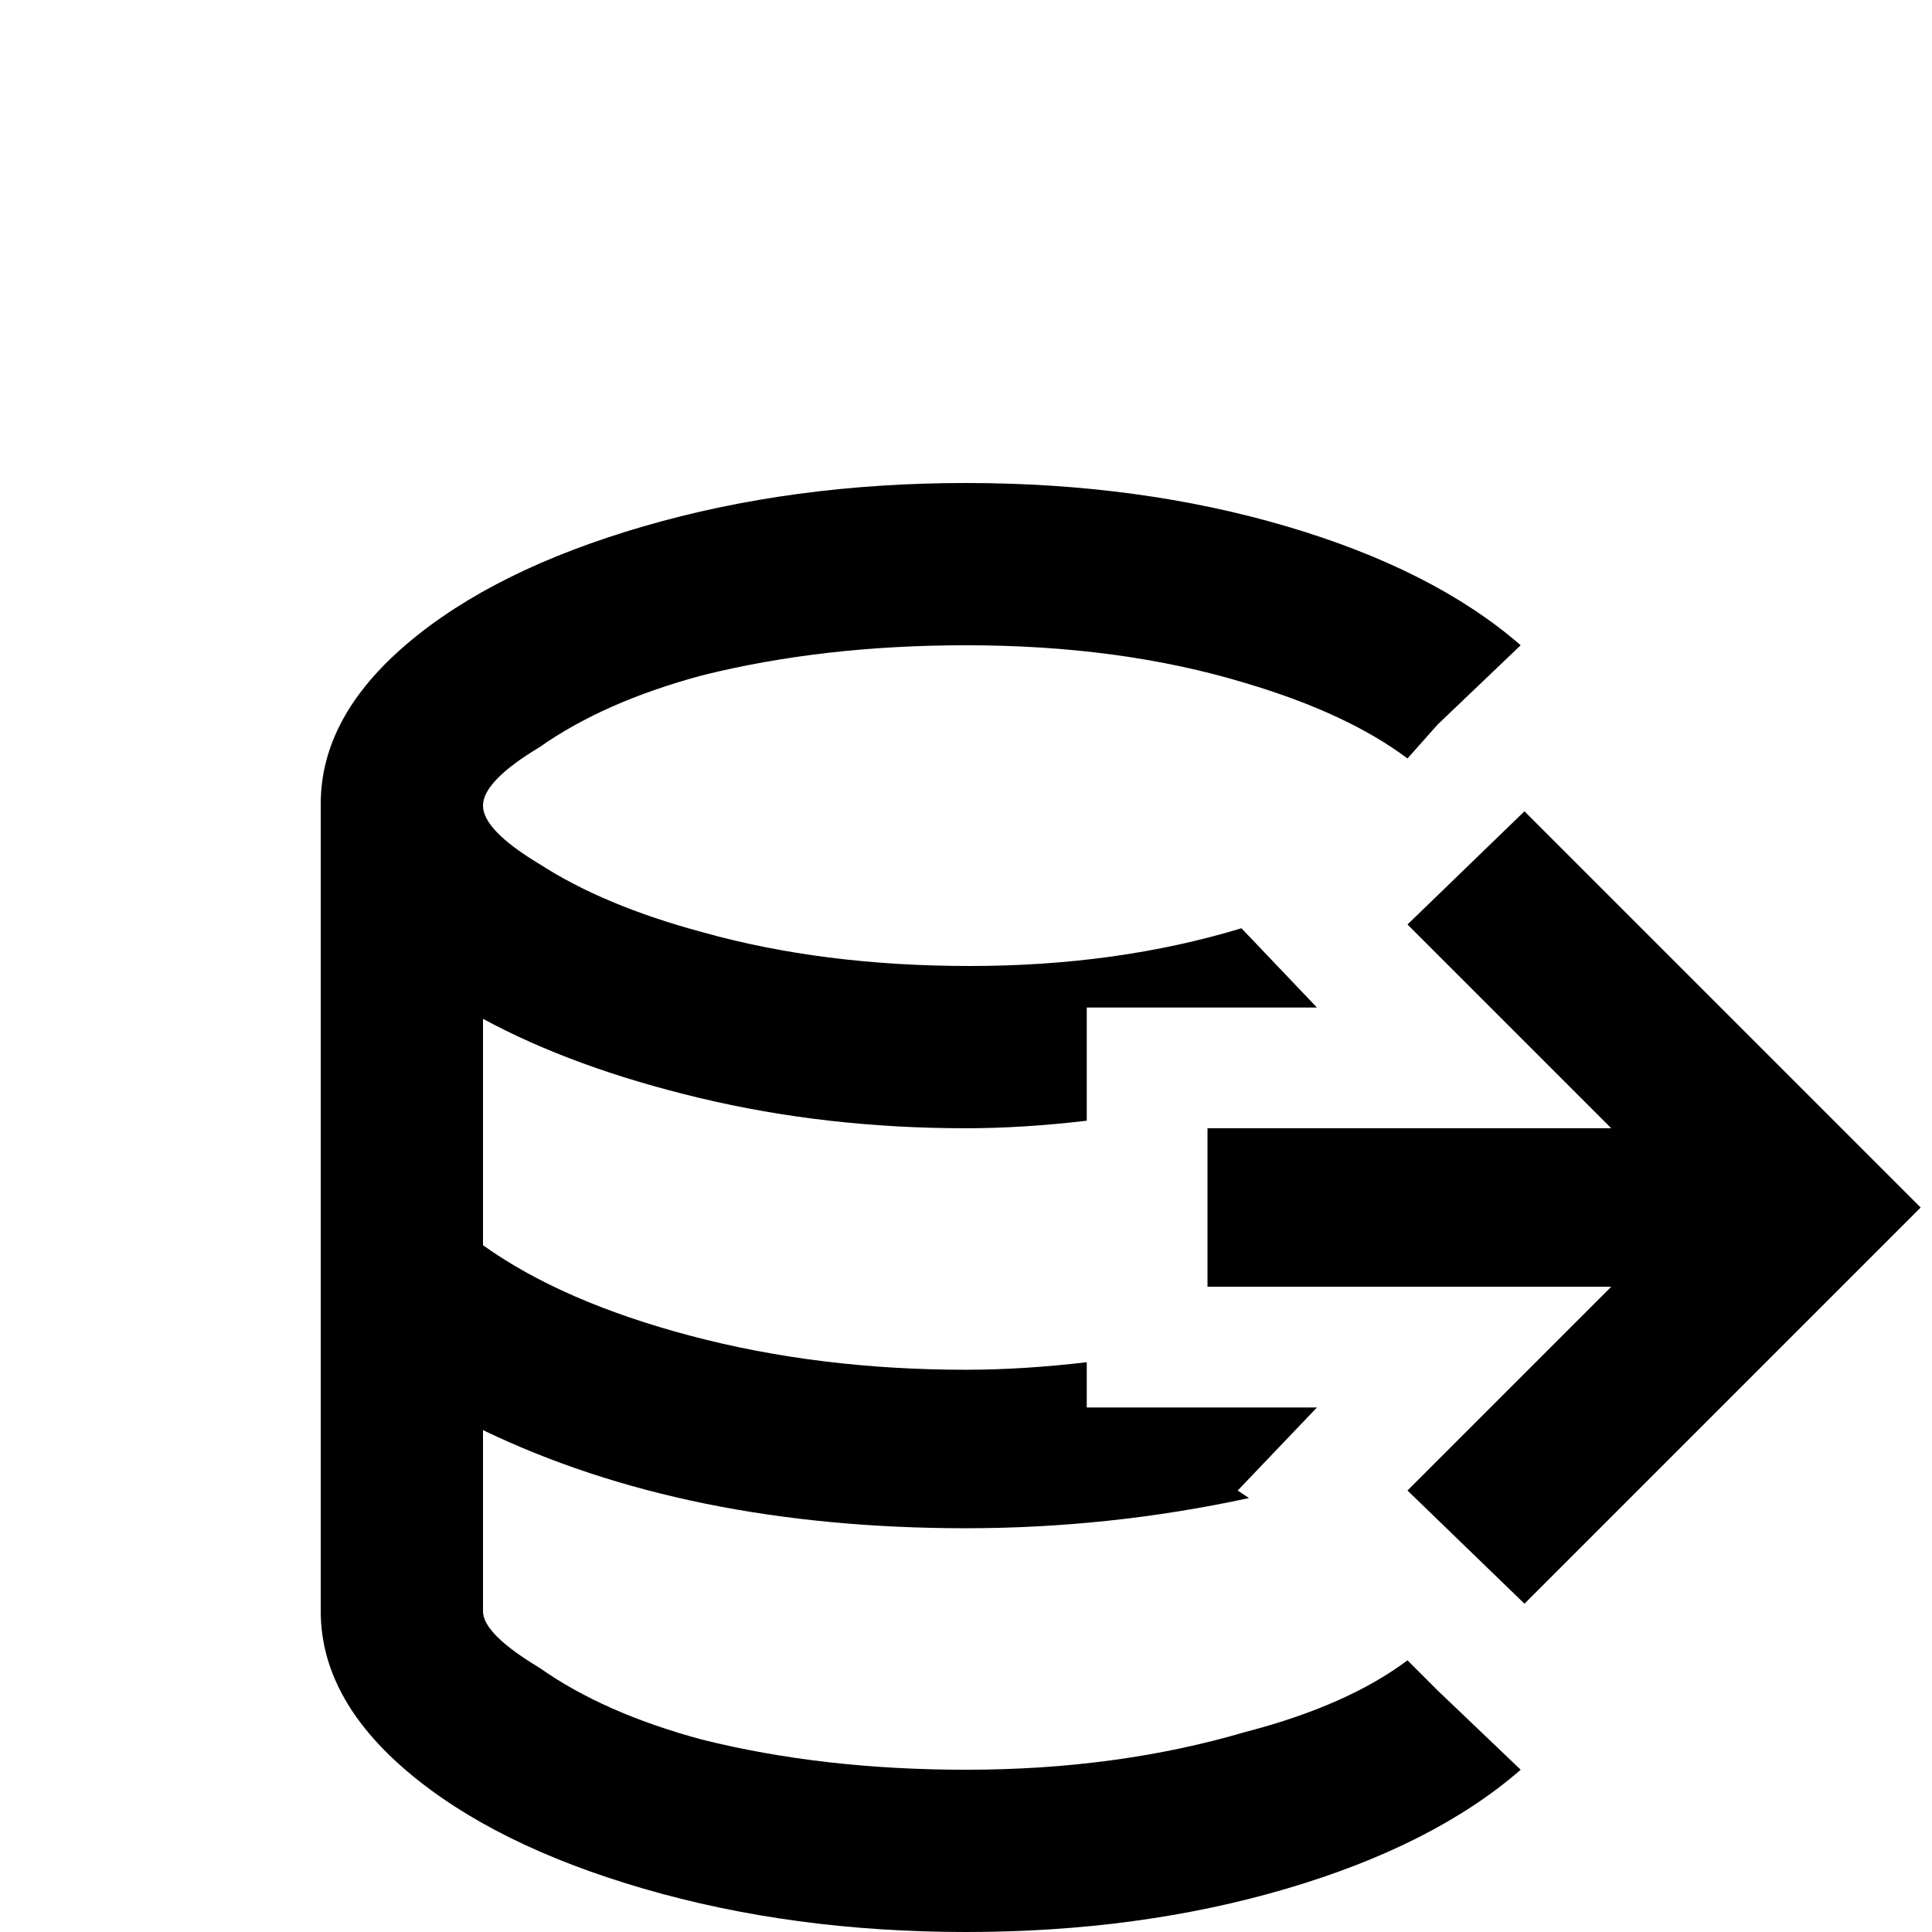 <svg xmlns="http://www.w3.org/2000/svg" viewBox="0 -512 512 512">
	<path fill="#000000" d="M381 -64L403 -43Q380 -23 341 -11.5Q302 0 256 0Q210 0 170.5 -11.5Q131 -23 108 -42.5Q85 -62 85 -85V-299Q85 -322 108 -341.5Q131 -361 170.5 -372.5Q210 -384 256 -384Q302 -384 341 -372.5Q380 -361 403 -341L381 -320L373 -311Q357 -323 330 -331Q297 -341 256 -341Q218 -341 186 -333Q160 -326 143 -314Q128 -305 128 -298.5Q128 -292 143 -283Q160 -272 186 -265Q218 -256 257 -256Q296 -256 329 -266L349 -245H288V-215Q271 -213 256 -213Q219 -213 185.5 -221Q152 -229 128 -242V-182Q149 -167 183 -158Q217 -149 256 -149Q271 -149 288 -151V-139H349L328 -117L331 -115Q294 -107 256 -107Q182 -107 128 -133V-85Q128 -79 143 -70Q160 -58 186 -51Q218 -43 256 -43Q296 -43 330 -53Q357 -60 373 -72ZM404 -297L373 -267L427 -213H320V-171H427L373 -117L404 -87L509 -192Z"/>
</svg>